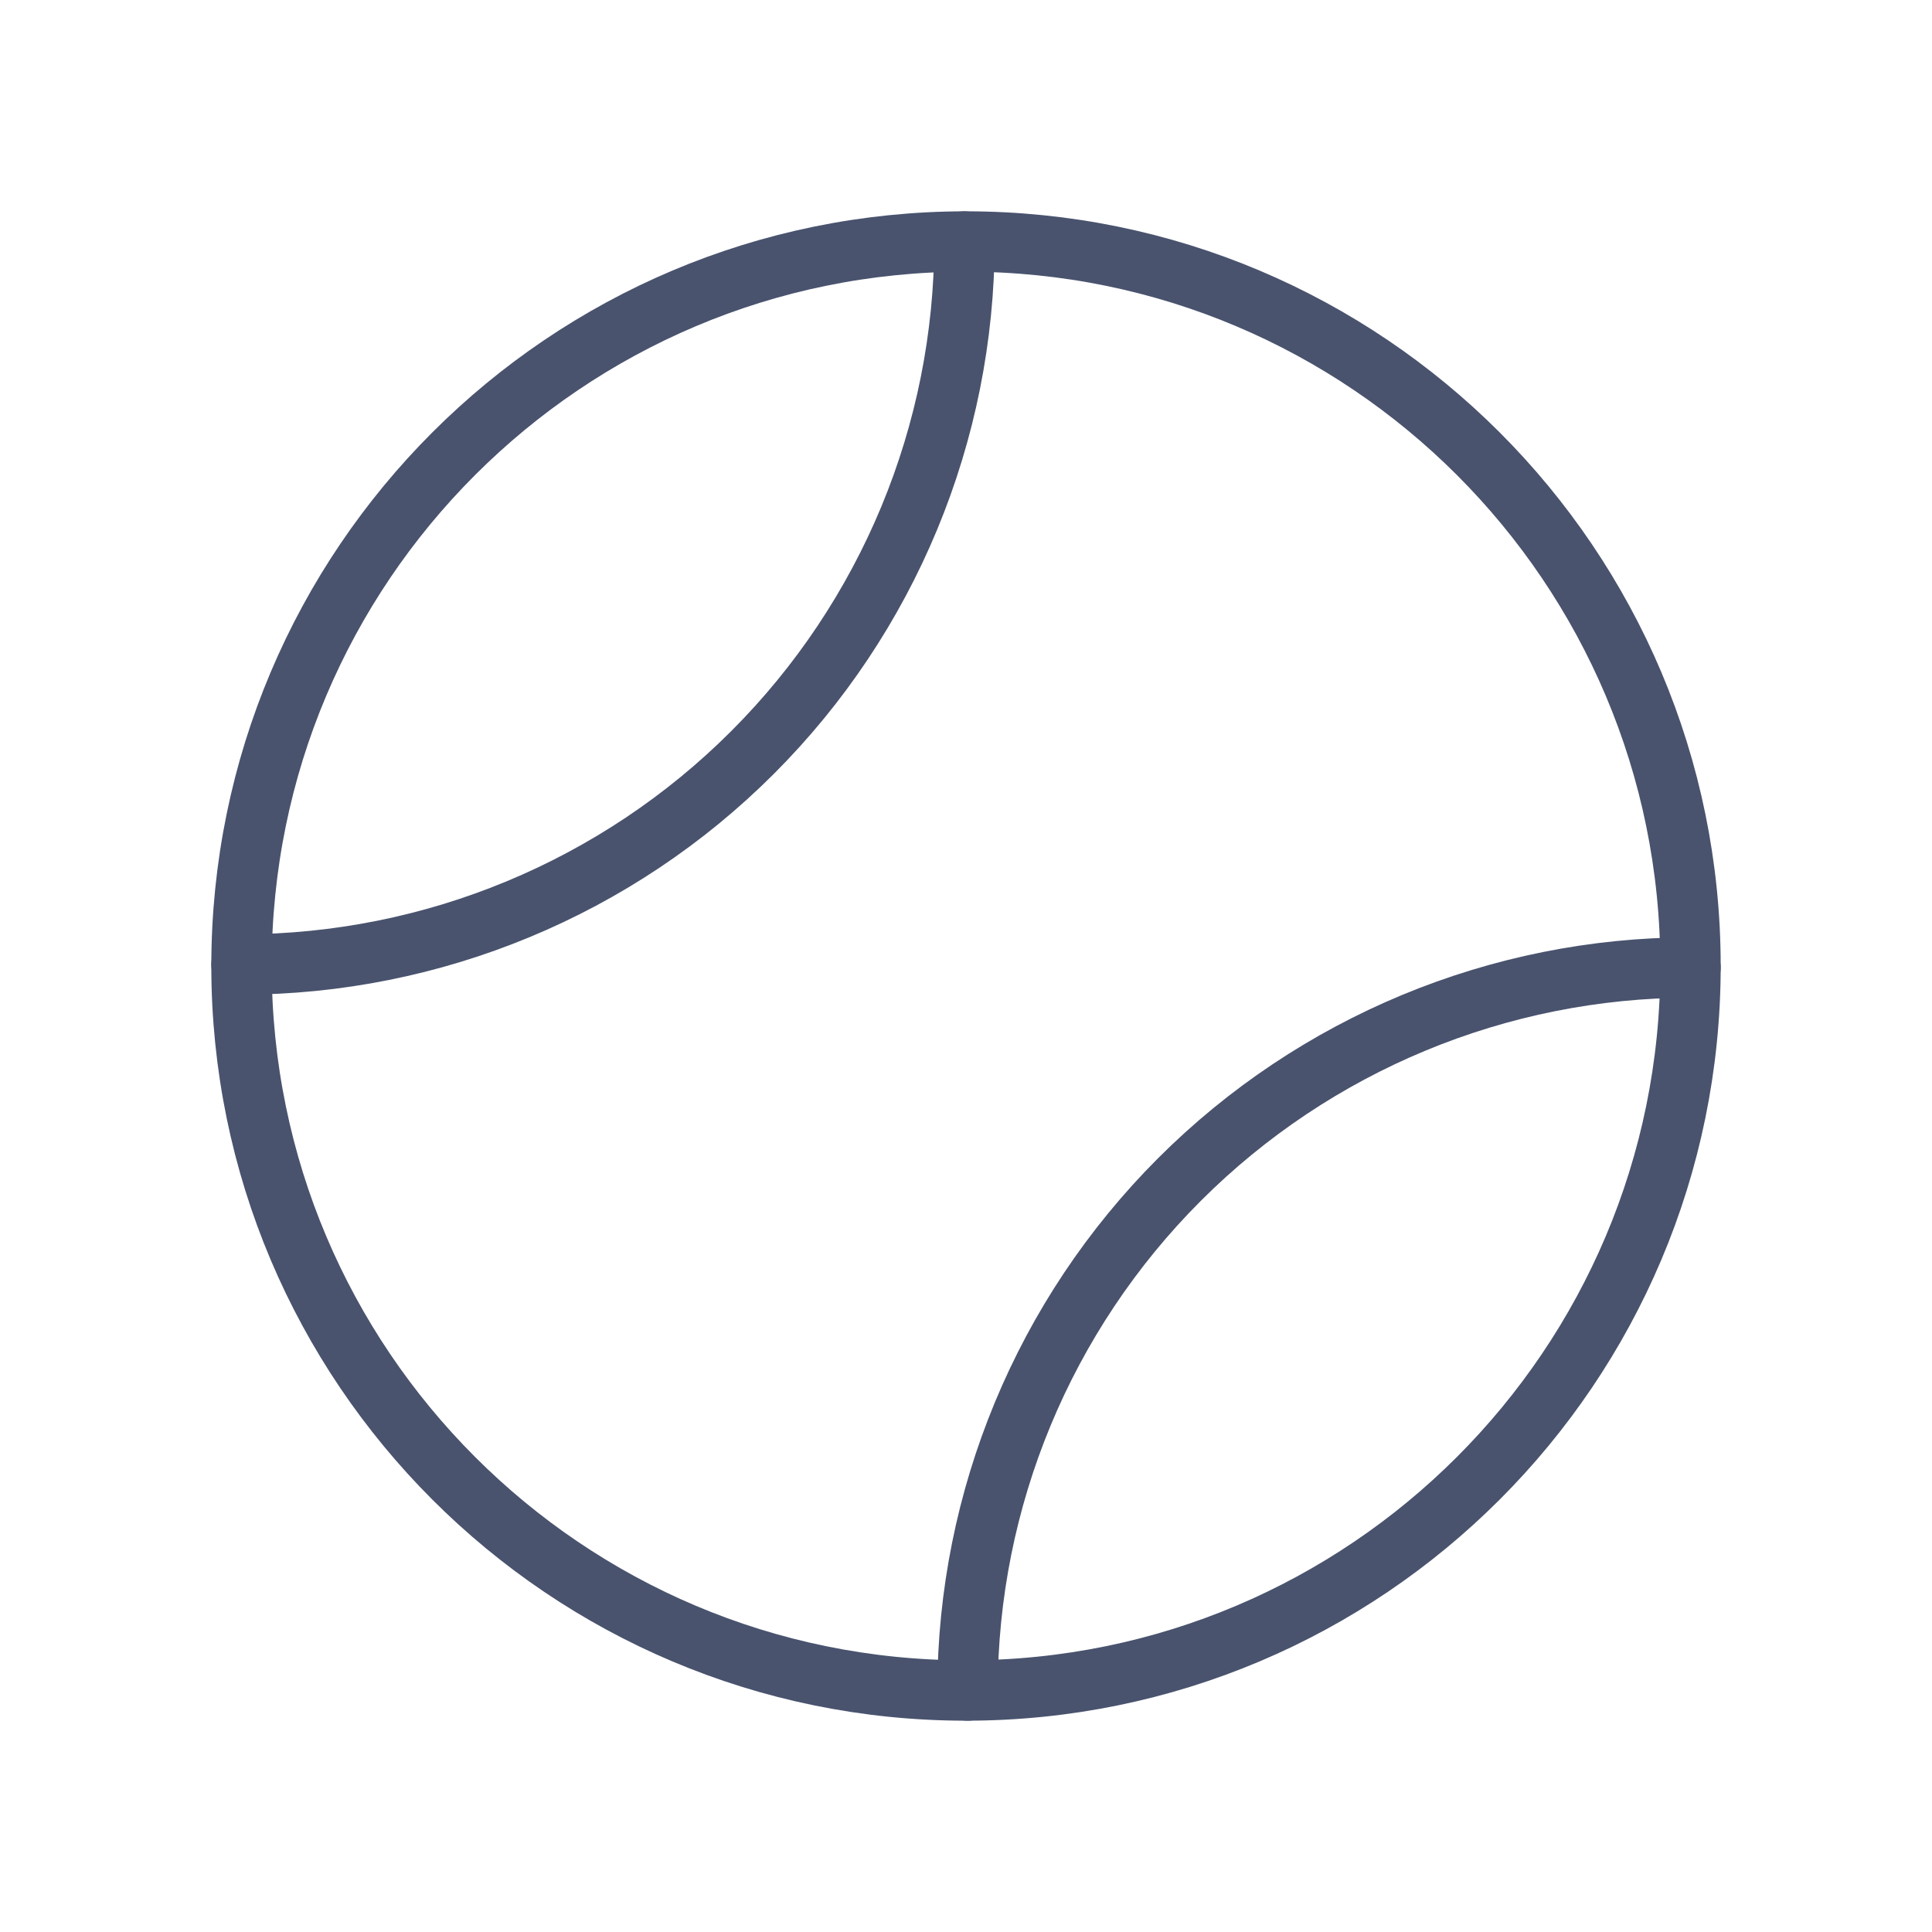 <svg width="32" height="32" viewBox="0 0 32 32" fill="none" xmlns="http://www.w3.org/2000/svg">
<path d="M16 28C22.627 28 28 22.627 28 16C28 9.373 22.627 4 16 4C9.373 4 4 9.373 4 16C4 22.627 9.373 28 16 28Z" stroke="#49536E" stroke-linecap="round" stroke-linejoin="round"/>
<path d="M15.975 4C15.972 7.175 14.709 10.219 12.464 12.464C10.219 14.709 7.175 15.972 4 15.975" stroke="#49536E" stroke-linecap="round" stroke-linejoin="round"/>
<path d="M28 16.025C24.825 16.028 21.781 17.291 19.536 19.536C17.291 21.781 16.028 24.825 16.025 28" stroke="#49536E" stroke-linecap="round" stroke-linejoin="round"/>
</svg>
